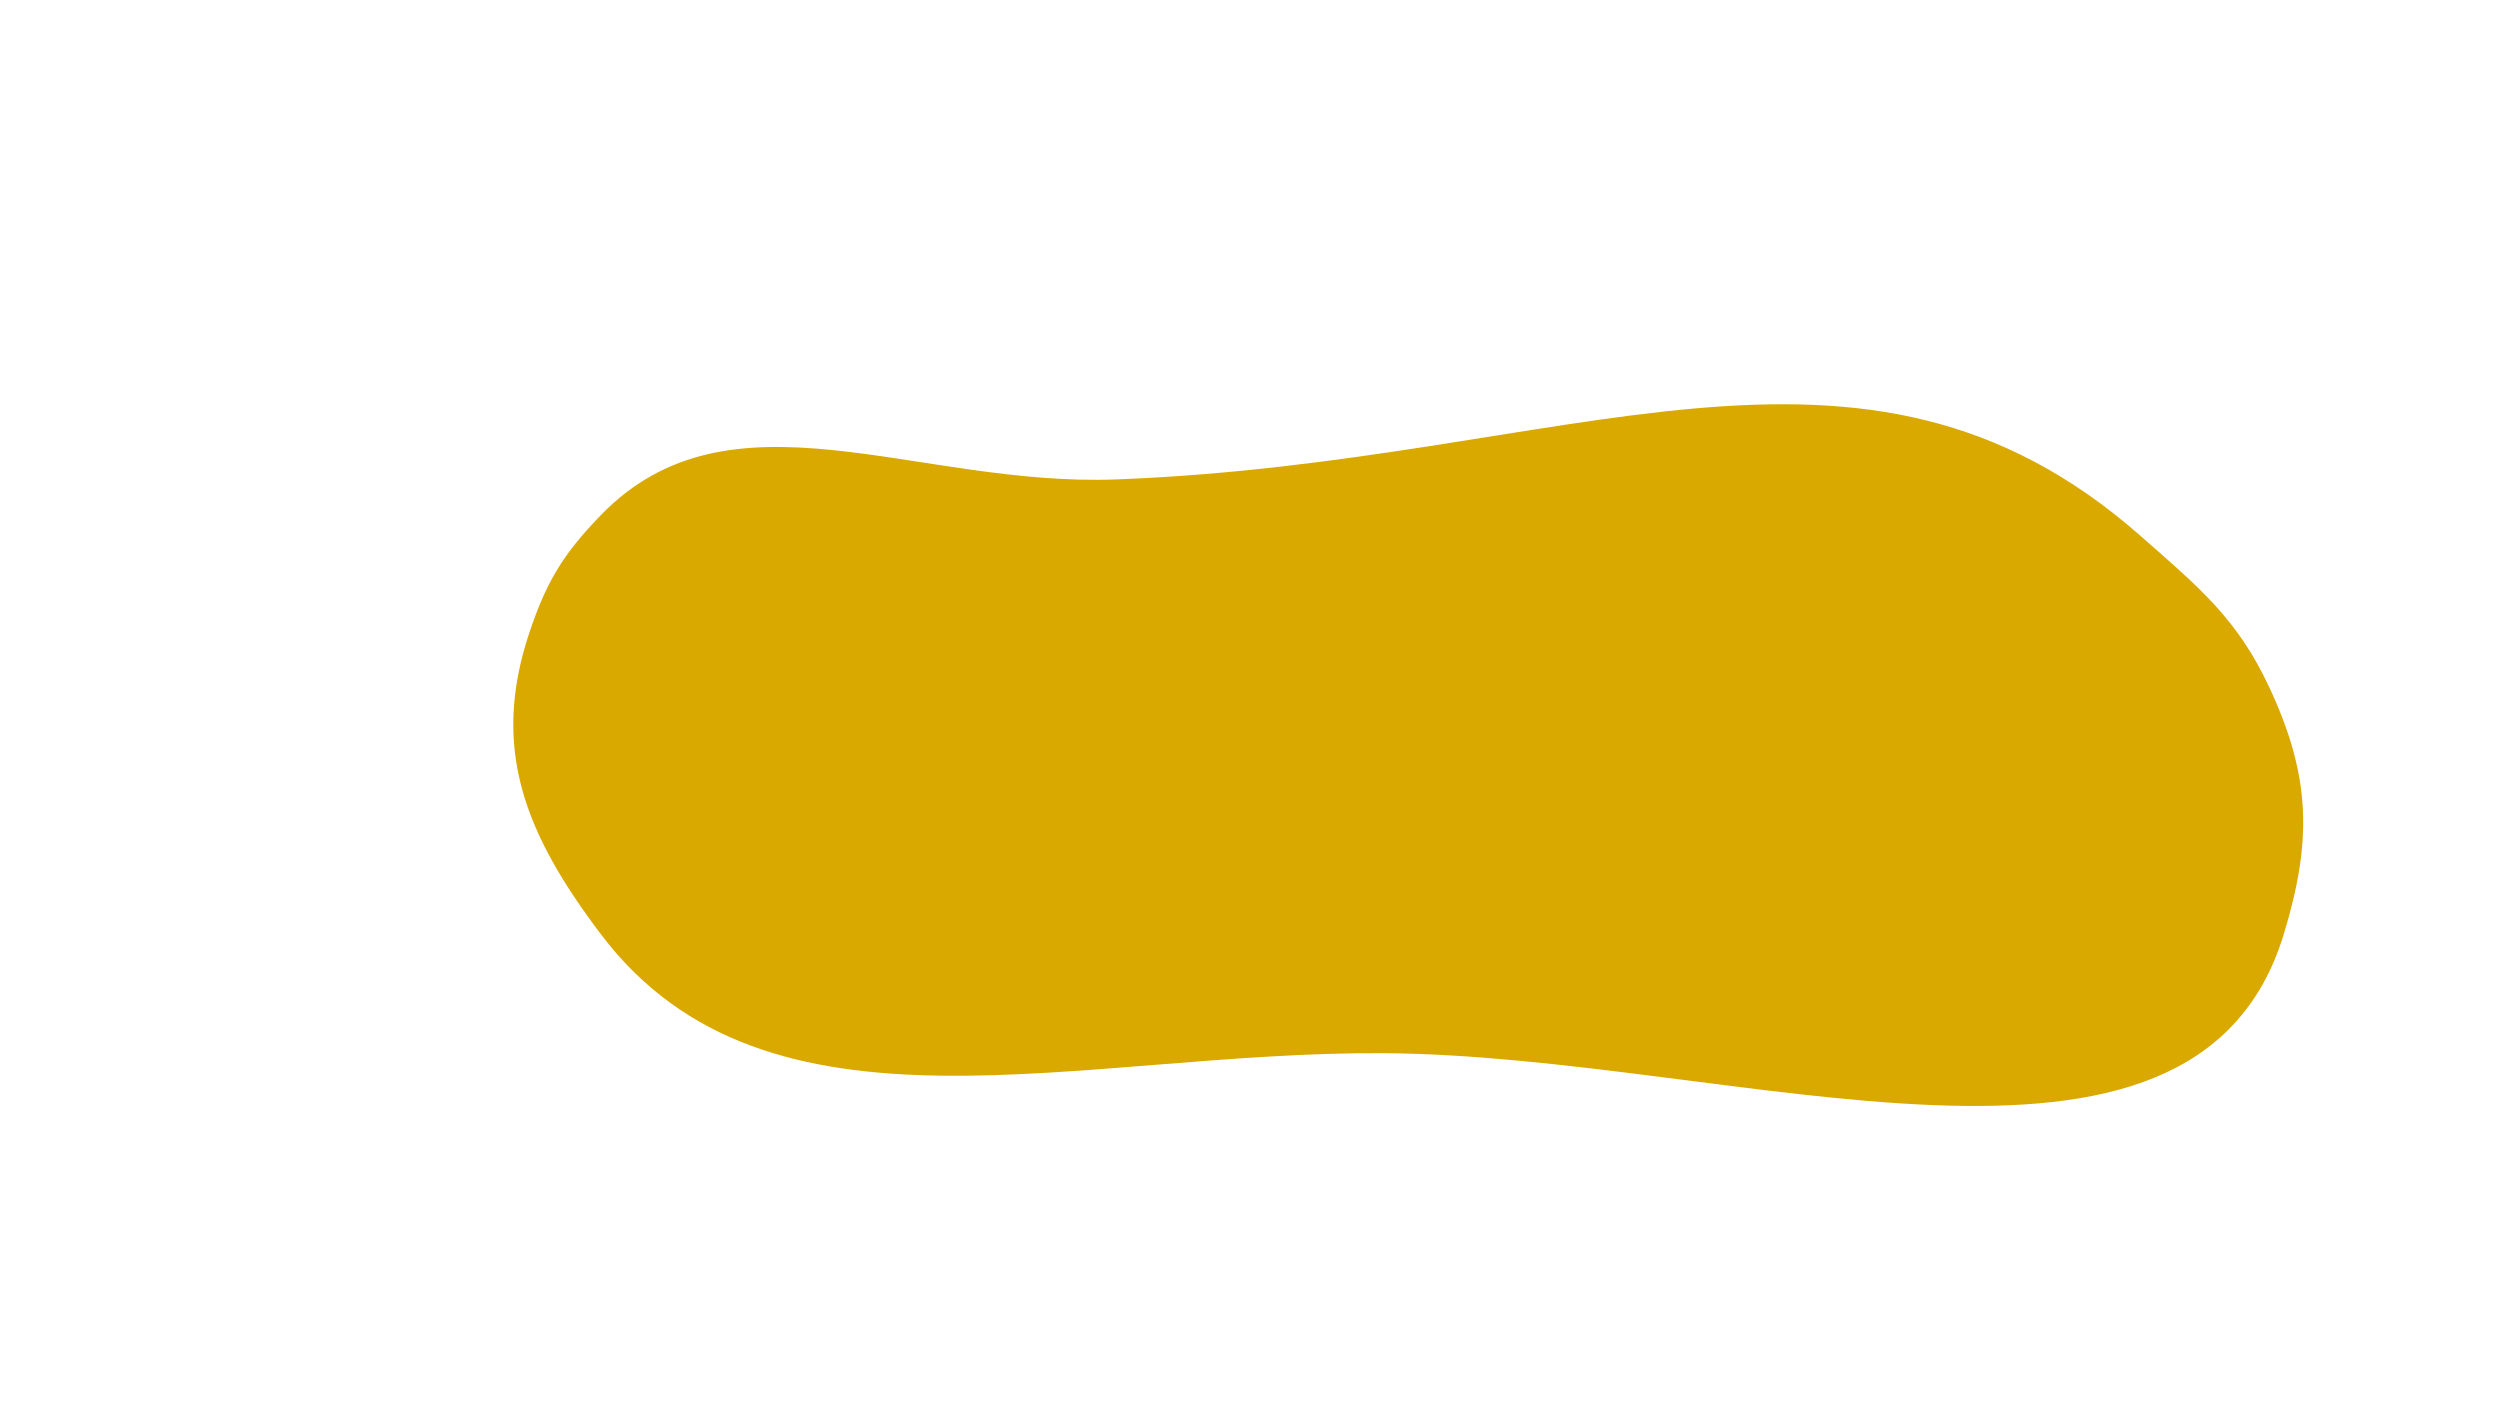 <svg width="940" height="531" viewBox="0 0 940 531" fill="none" xmlns="http://www.w3.org/2000/svg">
<g filter="url(#filter0_dddddii_422_6)">
<path d="M155.987 164.616C204.781 114.41 274.001 154.167 349.891 151.257C521.184 144.69 629.23 79.698 734.701 172.373C757.093 192.049 771.209 203.694 783.177 229.257C798.979 263.009 799.405 287.138 788.674 322.341C754.94 433.004 583.189 367.922 450.5 367C335.738 366.203 218.702 405.221 155.987 322.341C127.353 284.499 114.501 252.423 129.001 209.003C135.281 190.196 141.409 179.617 155.987 164.616Z" fill="#DAA900"/>
</g>
<defs>
<filter id="filter0_dddddii_422_6" x="0" y="0" width="940" height="530.845" filterUnits="userSpaceOnUse" color-interpolation-filters="sRGB">
<feFlood flood-opacity="0" result="BackgroundImageFix"/>
<feColorMatrix in="SourceAlpha" type="matrix" values="0 0 0 0 0 0 0 0 0 0 0 0 0 0 0 0 0 0 127 0" result="hardAlpha"/>
<feOffset dx="41" dy="41"/>
<feGaussianBlur stdDeviation="51.5"/>
<feColorMatrix type="matrix" values="0 0 0 0 0.643 0 0 0 0 0.498 0 0 0 0 0 0 0 0 0.9 0"/>
<feBlend mode="normal" in2="BackgroundImageFix" result="effect1_dropShadow_422_6"/>
<feColorMatrix in="SourceAlpha" type="matrix" values="0 0 0 0 0 0 0 0 0 0 0 0 0 0 0 0 0 0 127 0" result="hardAlpha"/>
<feOffset dx="-41" dy="-41"/>
<feGaussianBlur stdDeviation="41"/>
<feColorMatrix type="matrix" values="0 0 0 0 1 0 0 0 0 0.827 0 0 0 0 0 0 0 0 0.9 0"/>
<feBlend mode="normal" in2="effect1_dropShadow_422_6" result="effect2_dropShadow_422_6"/>
<feColorMatrix in="SourceAlpha" type="matrix" values="0 0 0 0 0 0 0 0 0 0 0 0 0 0 0 0 0 0 127 0" result="hardAlpha"/>
<feOffset dx="41" dy="-41"/>
<feGaussianBlur stdDeviation="41"/>
<feColorMatrix type="matrix" values="0 0 0 0 0.643 0 0 0 0 0.498 0 0 0 0 0 0 0 0 0.2 0"/>
<feBlend mode="normal" in2="effect2_dropShadow_422_6" result="effect3_dropShadow_422_6"/>
<feColorMatrix in="SourceAlpha" type="matrix" values="0 0 0 0 0 0 0 0 0 0 0 0 0 0 0 0 0 0 127 0" result="hardAlpha"/>
<feOffset dx="-41" dy="41"/>
<feGaussianBlur stdDeviation="41"/>
<feColorMatrix type="matrix" values="0 0 0 0 0.643 0 0 0 0 0.498 0 0 0 0 0 0 0 0 0.2 0"/>
<feBlend mode="normal" in2="effect3_dropShadow_422_6" result="effect4_dropShadow_422_6"/>
<feColorMatrix in="SourceAlpha" type="matrix" values="0 0 0 0 0 0 0 0 0 0 0 0 0 0 0 0 0 0 127 0" result="hardAlpha"/>
<feOffset dx="70" dy="29"/>
<feGaussianBlur stdDeviation="25"/>
<feComposite in2="hardAlpha" operator="out"/>
<feColorMatrix type="matrix" values="0 0 0 0 1 0 0 0 0 1 0 0 0 0 1 0 0 0 0.4 0"/>
<feBlend mode="normal" in2="effect4_dropShadow_422_6" result="effect5_dropShadow_422_6"/>
<feBlend mode="normal" in="SourceGraphic" in2="effect5_dropShadow_422_6" result="shape"/>
<feColorMatrix in="SourceAlpha" type="matrix" values="0 0 0 0 0 0 0 0 0 0 0 0 0 0 0 0 0 0 127 0" result="hardAlpha"/>
<feOffset dx="-2" dy="-2"/>
<feGaussianBlur stdDeviation="1.5"/>
<feComposite in2="hardAlpha" operator="arithmetic" k2="-1" k3="1"/>
<feColorMatrix type="matrix" values="0 0 0 0 0.643 0 0 0 0 0.498 0 0 0 0 0 0 0 0 0.5 0"/>
<feBlend mode="normal" in2="shape" result="effect6_innerShadow_422_6"/>
<feColorMatrix in="SourceAlpha" type="matrix" values="0 0 0 0 0 0 0 0 0 0 0 0 0 0 0 0 0 0 127 0" result="hardAlpha"/>
<feOffset dx="2" dy="2"/>
<feGaussianBlur stdDeviation="1.5"/>
<feComposite in2="hardAlpha" operator="arithmetic" k2="-1" k3="1"/>
<feColorMatrix type="matrix" values="0 0 0 0 1 0 0 0 0 0.827 0 0 0 0 0 0 0 0 0.3 0"/>
<feBlend mode="normal" in2="effect6_innerShadow_422_6" result="effect7_innerShadow_422_6"/>
</filter>
</defs>
</svg>

